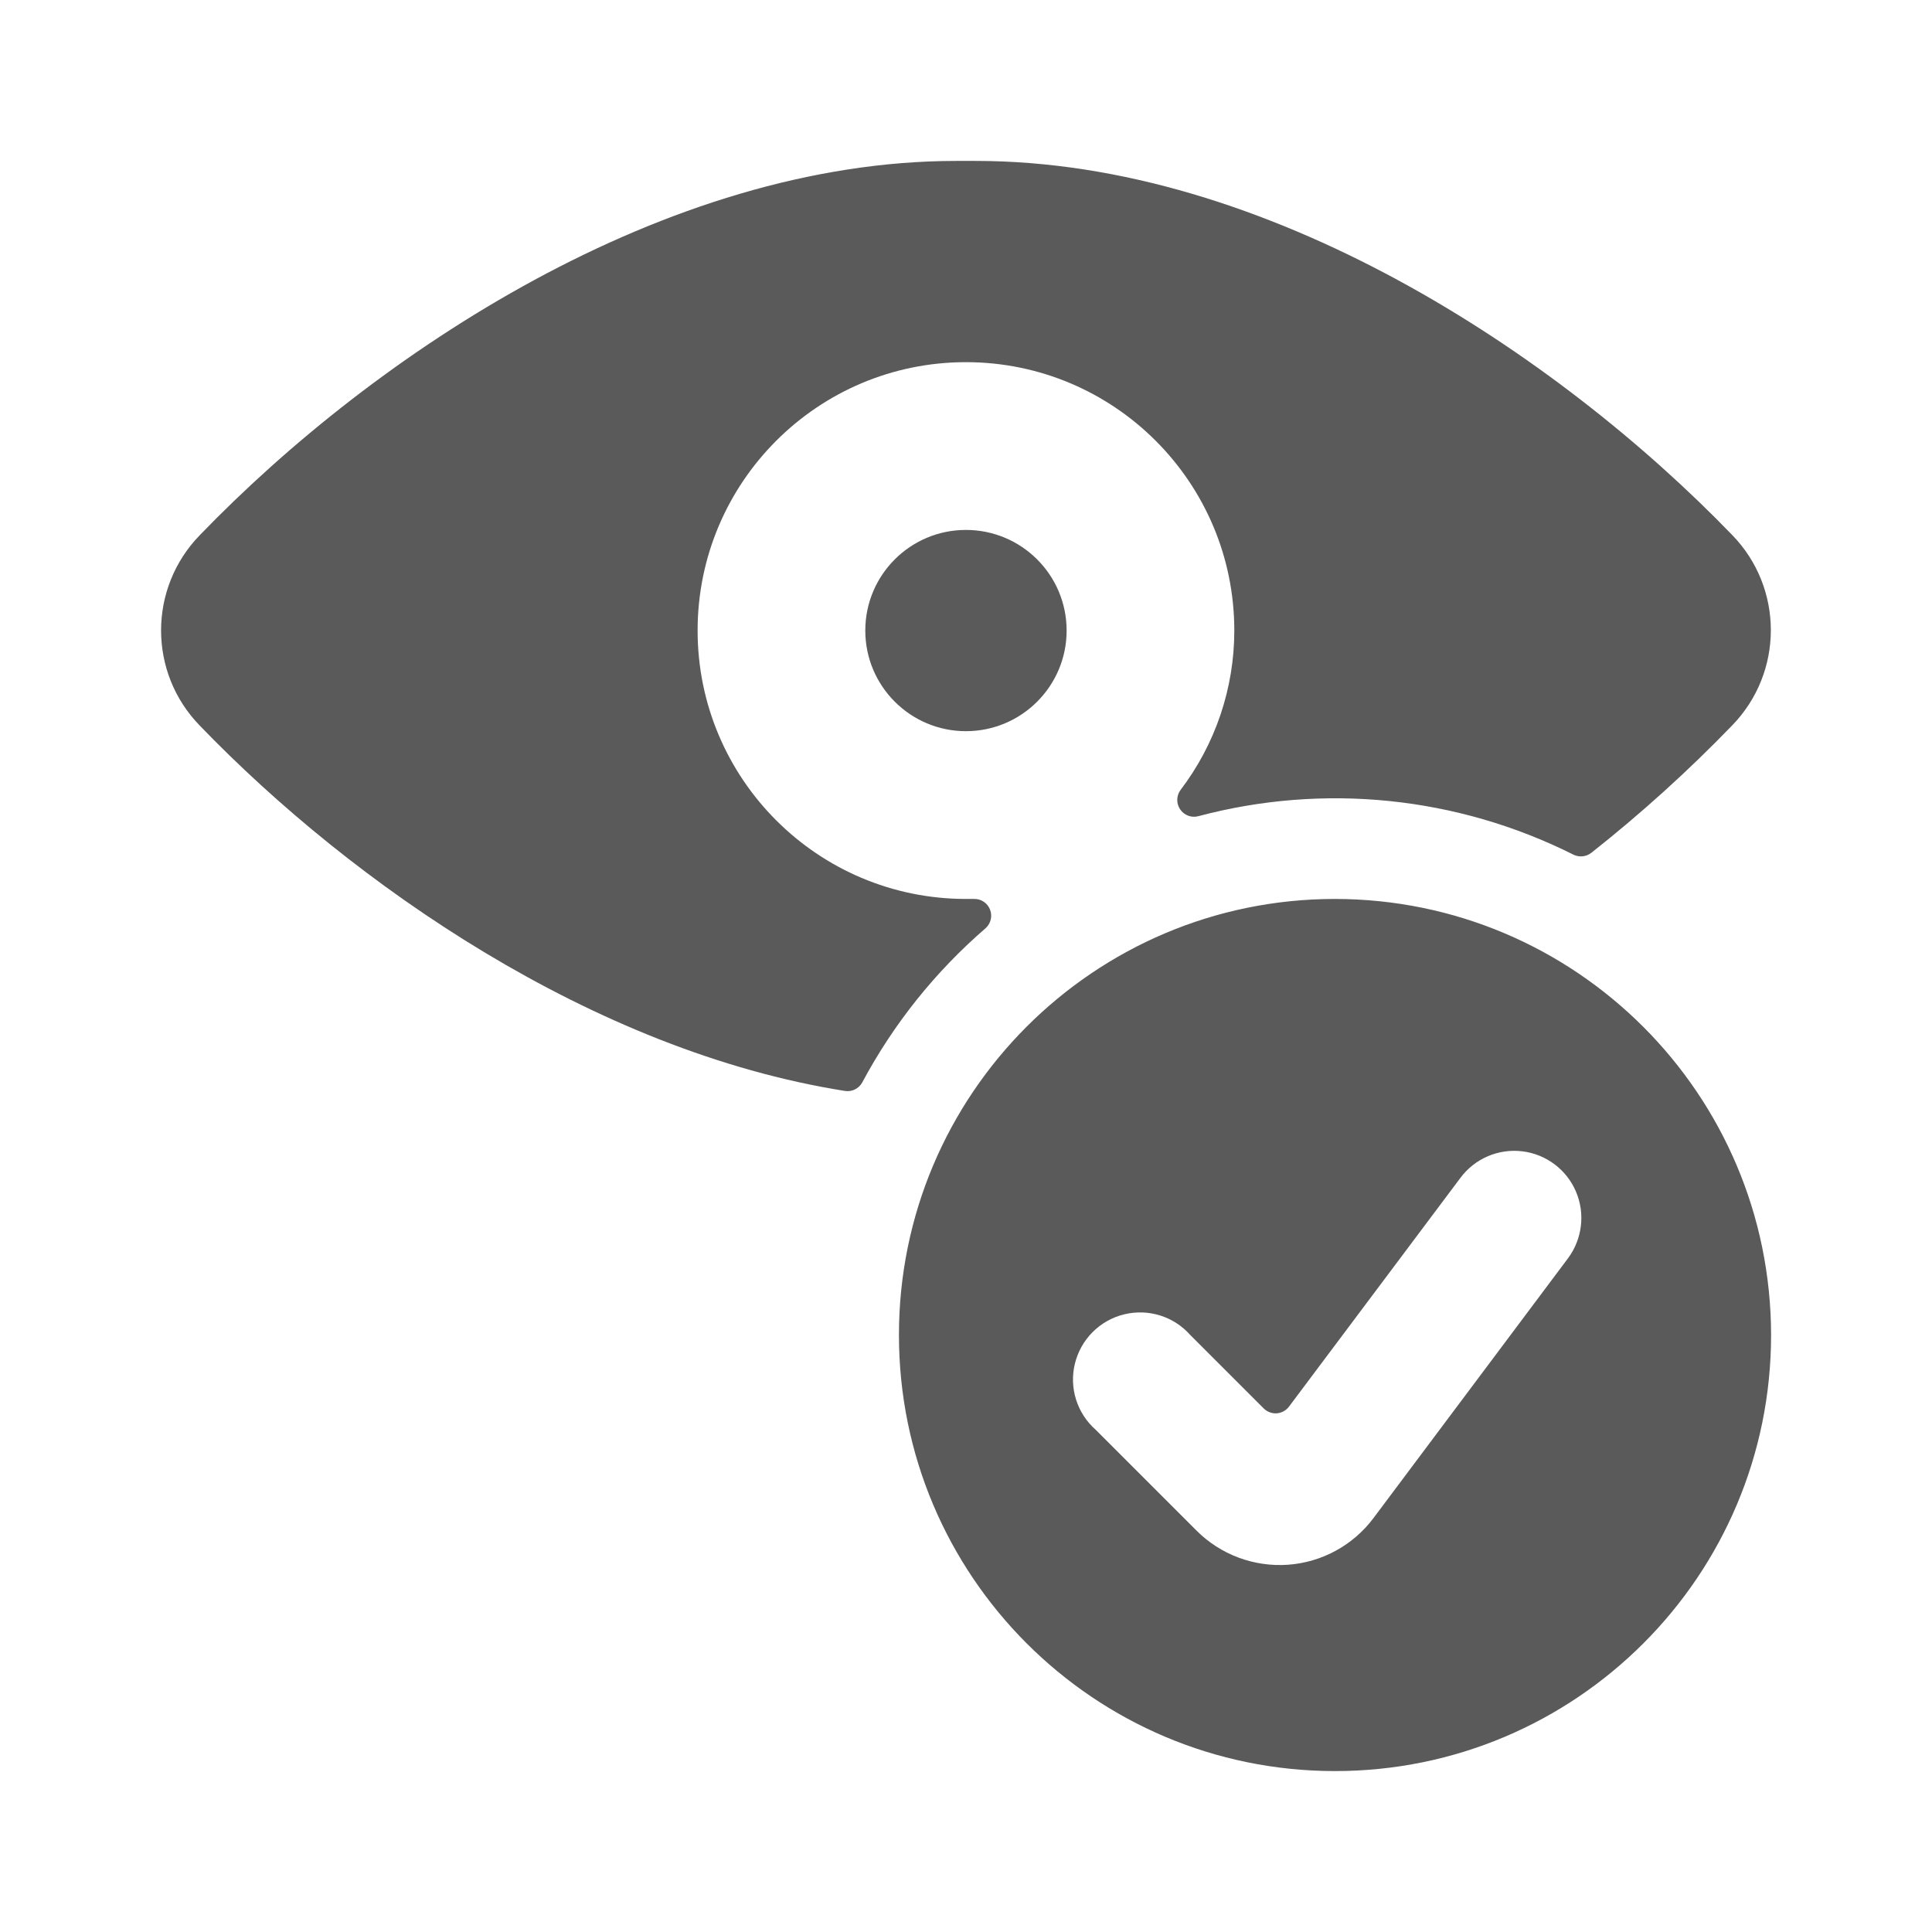 <?xml version="1.0" encoding="UTF-8"?>
<svg width="24px" height="24px" viewBox="0 0 24 24" version="1.1" xmlns="http://www.w3.org/2000/svg" xmlns:xlink="http://www.w3.org/1999/xlink">
    <title>1. Interface Essentials/iris_scan_approved</title>
    <g id="1.-Interface-Essentials/iris_scan_approved" stroke="none" stroke-width="1" fill="none" fill-rule="evenodd">
        <path d="M16.584,11.167 C19.574,11.17 21.998,13.593 22.001,16.584 C22.001,19.576 19.576,22.001 16.584,22.001 C13.592,22.001 11.167,19.576 11.167,16.584 C11.167,13.592 13.592,11.167 16.584,11.167 Z M18.911,14.302 C18.615,14.266 18.323,14.391 18.144,14.629 L18.144,14.629 L16.012,17.474 C15.976,17.522 15.92,17.552 15.86,17.557 C15.8,17.561 15.741,17.538 15.698,17.496 L15.698,17.496 L14.786,16.584 C14.581,16.352 14.263,16.253 13.962,16.328 C13.661,16.402 13.427,16.638 13.353,16.939 C13.279,17.24 13.379,17.557 13.612,17.762 L13.612,17.762 L14.862,19.012 C15.161,19.312 15.575,19.467 15.998,19.438 C16.42,19.408 16.808,19.197 17.062,18.858 L17.062,18.858 L19.479,15.63 C19.656,15.391 19.694,15.076 19.577,14.802 C19.46,14.528 19.206,14.338 18.911,14.302 Z M12.122,1.999 C15.739,1.999 19.339,4.39 21.518,6.646 C22.158,7.304 22.158,8.352 21.518,9.011 C20.971,9.577 20.386,10.106 19.768,10.594 C19.704,10.644 19.618,10.652 19.546,10.617 C18.103,9.893 16.446,9.724 14.886,10.139 C14.801,10.162 14.71,10.128 14.66,10.054 C14.61,9.98 14.613,9.883 14.666,9.812 C15.099,9.243 15.333,8.548 15.333,7.833 C15.333,5.992 13.841,4.499 11.999,4.499 C10.158,4.499 8.666,5.992 8.666,7.833 C8.666,9.674 10.158,11.167 11.999,11.167 L11.999,11.167 L12.099,11.167 C12.186,11.164 12.266,11.217 12.298,11.298 C12.331,11.38 12.308,11.473 12.243,11.531 C11.619,12.07 11.1,12.719 10.712,13.445 C10.67,13.523 10.583,13.566 10.496,13.552 C7.369,13.057 4.384,10.987 2.481,9.013 C1.841,8.355 1.841,7.308 2.481,6.649 C4.659,4.391 8.26,1.999 11.878,1.999 L11.878,1.999 Z M11.999,6.583 C12.69,6.583 13.25,7.142 13.25,7.833 C13.25,8.523 12.69,9.083 11.999,9.083 C11.309,9.083 10.749,8.523 10.749,7.833 C10.749,7.142 11.309,6.583 11.999,6.583 Z" id="🖍-Color" fill="#5A5A5A"></path>
        <rect id="_Transparent_Rectangle_" x="0" y="0" width="24" height="24"></rect>
    </g>
</svg>